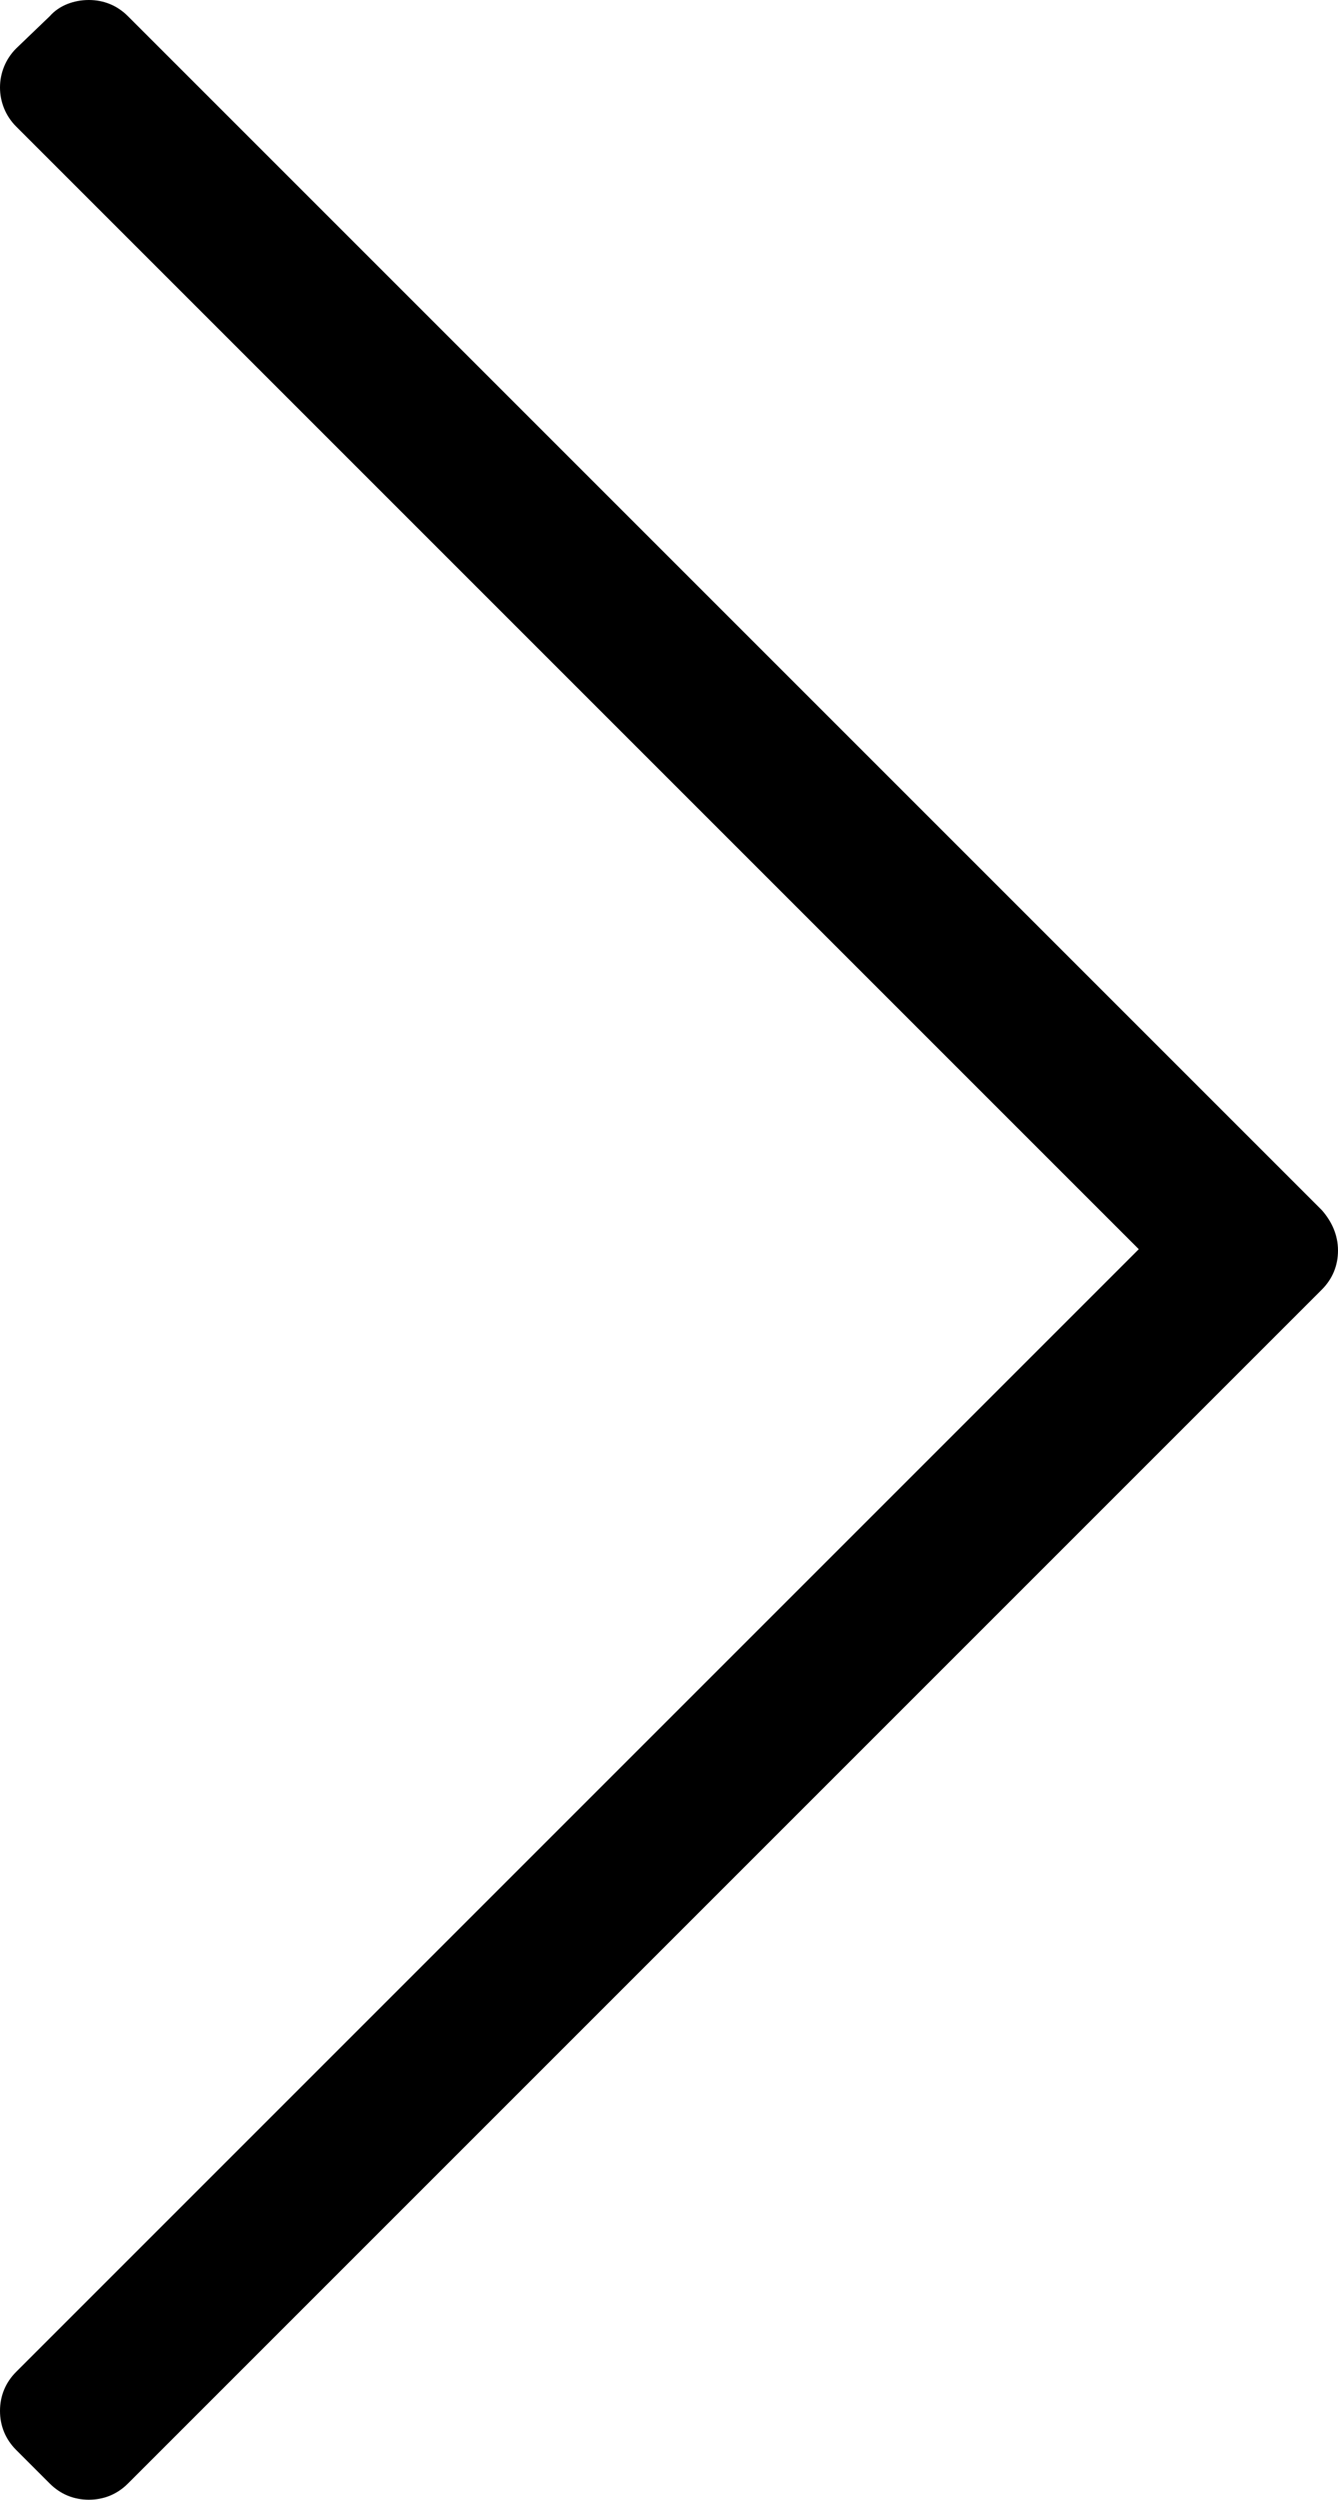 <svg version="1.1" id="arrow_right" xmlns="http://www.w3.org/2000/svg" xmlns:xlink="http://www.w3.org/1999/xlink" x="0px" y="0px"
	 viewBox="0 0 99.4 185.7" style="enable-background:new 0 0 99.4 185.7;" xml:space="preserve">
<g>
	<g>
		<path d="M98.2,89.9L9.5,1.2C8.7,0.4,7.7,0,6.6,0S4.4,0.4,3.7,1.2L1.2,3.6c-1.6,1.6-1.6,4.2,0,5.8l83.4,83.4L1.2,176.2
			C0.4,177,0,178,0,179.1c0,1.1,0.4,2.1,1.2,2.9l2.5,2.5c0.8,0.8,1.8,1.2,2.9,1.2s2.1-0.4,2.9-1.2l88.7-88.7
			c0.8-0.8,1.2-1.8,1.2-2.9C99.4,91.7,98.9,90.7,98.2,89.9z"/>
	</g>
</g>
</svg>
